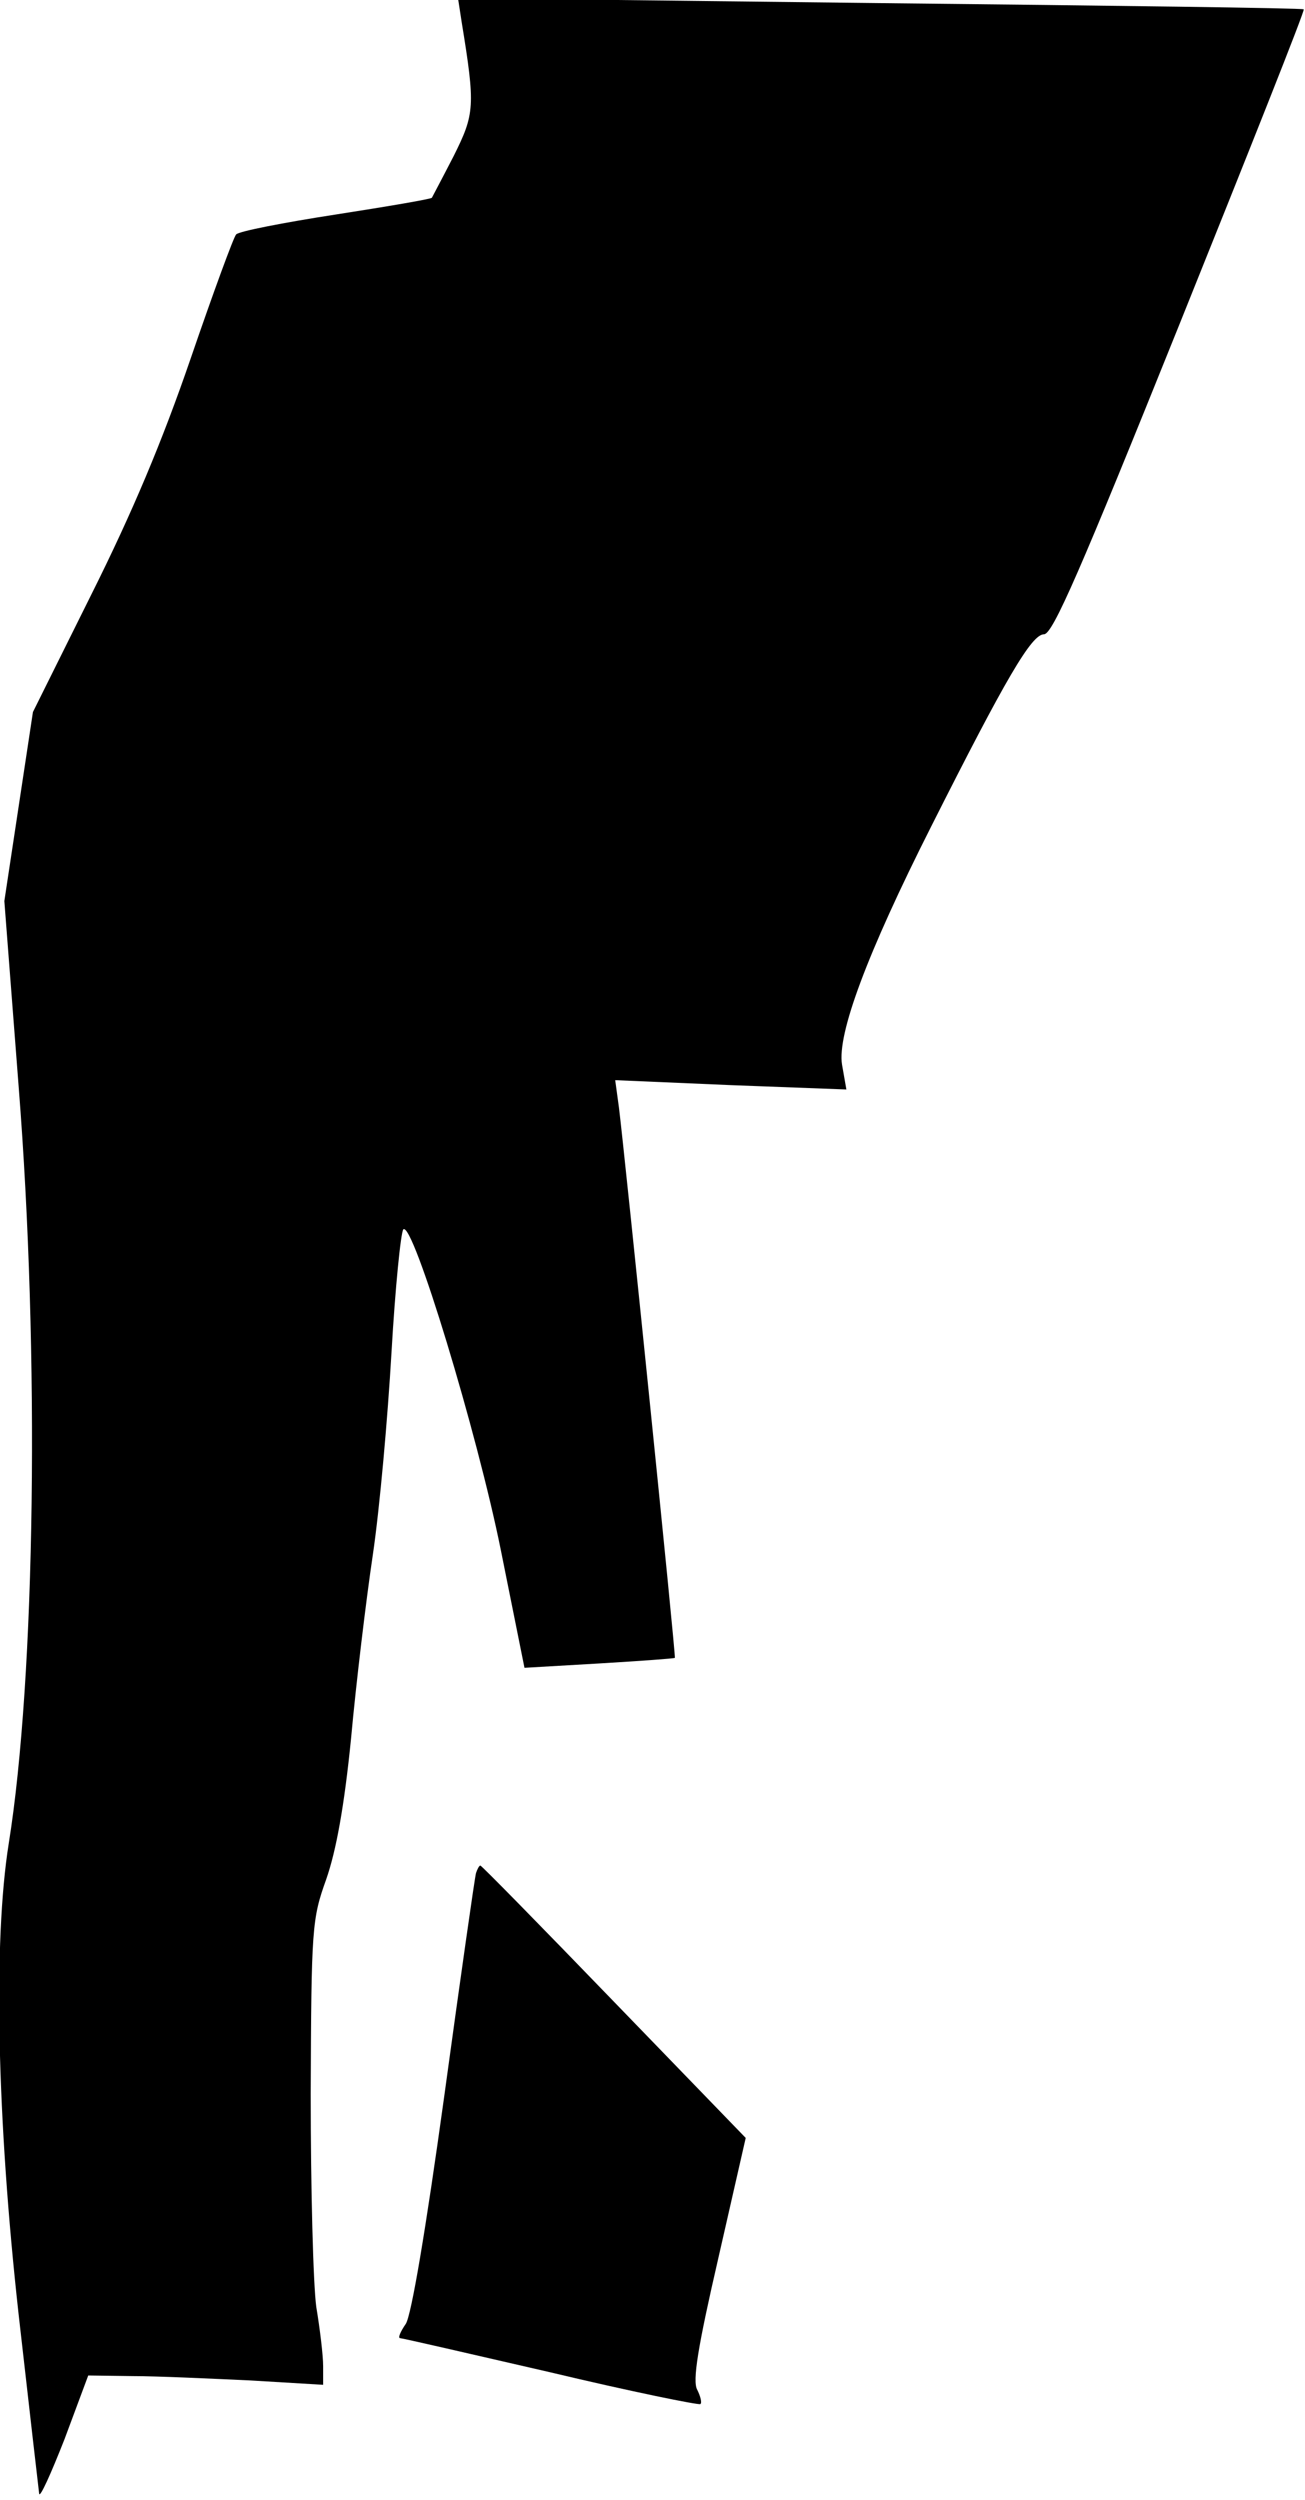 <?xml version="1.0" standalone="no"?>
<!DOCTYPE svg PUBLIC "-//W3C//DTD SVG 20010904//EN"
 "http://www.w3.org/TR/2001/REC-SVG-20010904/DTD/svg10.dtd">
<svg version="1.0" xmlns="http://www.w3.org/2000/svg"
 width="210pt" height="402pt" viewBox="0 0 210 402"
 preserveAspectRatio="xMidYMid meet">
<g transform="translate(0,402) scale(0.1,-0.1)"
fill="#000000" stroke="none">
<path fill="#000000" stroke="none" d="M743 3984 c22 -135 21 -147 -13 -215
-18 -35 -34 -65 -35 -67 -1 -2 -71 -14 -155 -27 -84 -13 -156 -27 -160 -32 -4
-4 -37 -94 -73 -199 -46 -134 -94 -248 -160 -380 l-94 -189 -23 -152 -23 -152
23 -298 c34 -430 27 -950 -16 -1218 -25 -157 -19 -442 16 -757 17 -150 32
-280 33 -288 1 -8 19 32 41 88 l38 102 72 -1 c39 0 124 -4 189 -7 l117 -7 0
30 c0 17 -5 59 -11 95 -5 36 -9 190 -9 343 1 267 2 281 25 345 16 46 29 117
40 227 8 88 24 221 35 295 11 74 24 221 30 325 6 105 15 193 19 198 15 15 119
-327 157 -516 l38 -189 120 7 c67 4 122 8 122 9 2 1 -81 814 -90 885 l-6 44
186 -8 186 -7 -7 40 c-8 49 40 178 143 382 121 240 162 310 182 310 14 0 58
101 219 501 111 276 201 502 199 504 -2 2 -309 6 -682 10 l-679 8 6 -39z"/>
<path fill="#000000" stroke="none" d="M766 1008 c-2 -7 -25 -168 -51 -358
-30 -217 -53 -353 -62 -367 -9 -13 -13 -23 -9 -23 3 0 112 -25 242 -55 130
-31 239 -53 241 -51 3 2 0 13 -5 23 -8 14 1 69 34 212 l44 193 -212 219 c-116
120 -213 219 -215 219 -2 0 -5 -6 -7 -12z"/>
</g>
</svg>
